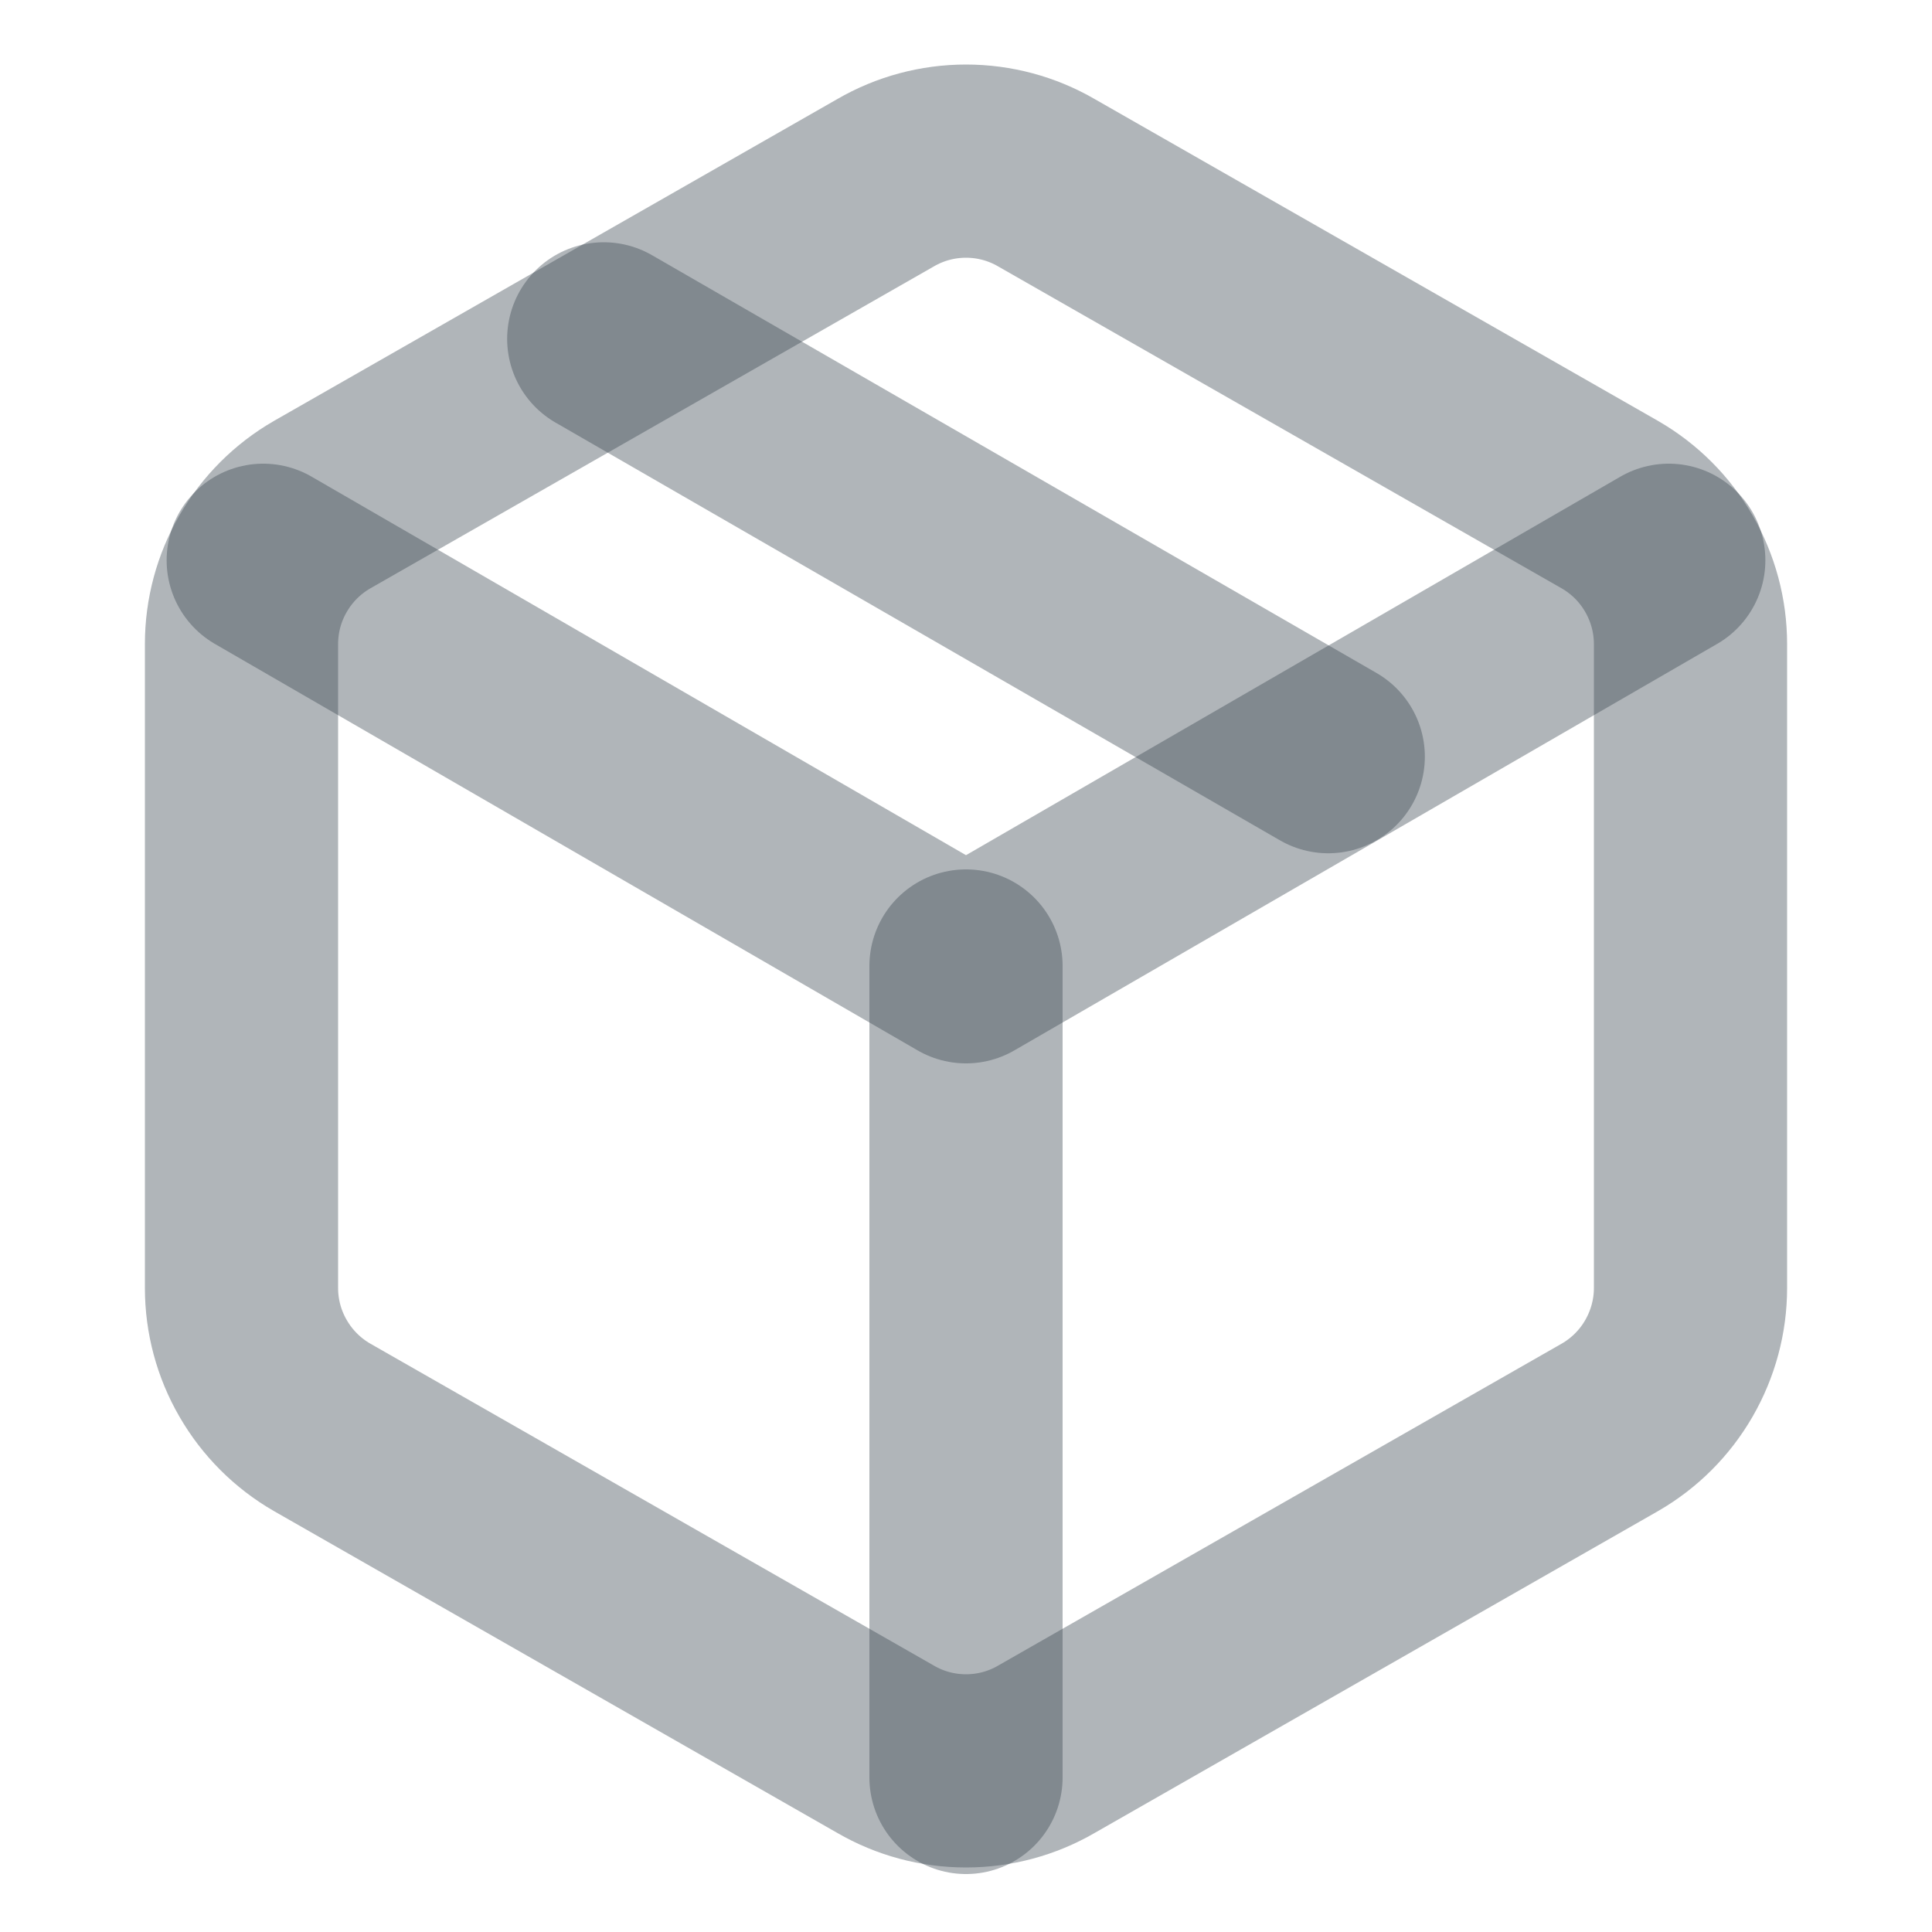 <svg width="20" height="20" viewBox="0 0 20 20" fill="none" xmlns="http://www.w3.org/2000/svg">
<g id="package">
<path id="Vector" d="M13.75 7.833L6.25 3.508" stroke="#3A4750" stroke-opacity="0.4" stroke-width="2" stroke-linecap="round" stroke-linejoin="round"/>
<path id="Vector_2" d="M17.5 13.333V6.667C17.5 6.374 17.422 6.087 17.276 5.834C17.13 5.581 16.92 5.371 16.667 5.225L10.833 1.892C10.58 1.745 10.293 1.668 10 1.668C9.707 1.668 9.42 1.745 9.167 1.892L3.333 5.225C3.08 5.371 2.87 5.581 2.724 5.834C2.577 6.087 2.5 6.374 2.5 6.667V13.333C2.5 13.626 2.577 13.913 2.724 14.166C2.87 14.419 3.08 14.629 3.333 14.775L9.167 18.108C9.42 18.255 9.707 18.332 10 18.332C10.293 18.332 10.58 18.255 10.833 18.108L16.667 14.775C16.92 14.629 17.13 14.419 17.276 14.166C17.422 13.913 17.5 13.626 17.5 13.333Z" stroke="#3A4750" stroke-opacity="0.4" stroke-width="2" stroke-linecap="round" stroke-linejoin="round"/>
<path id="Vector_3" d="M2.725 5.8L10 10.008L17.275 5.8" stroke="#3A4750" stroke-opacity="0.4" stroke-width="2" stroke-linecap="round" stroke-linejoin="round"/>
<path id="Vector_4" d="M10 18.4V10" stroke="#3A4750" stroke-opacity="0.4" stroke-width="2" stroke-linecap="round" stroke-linejoin="round"/>
</g>
</svg>
